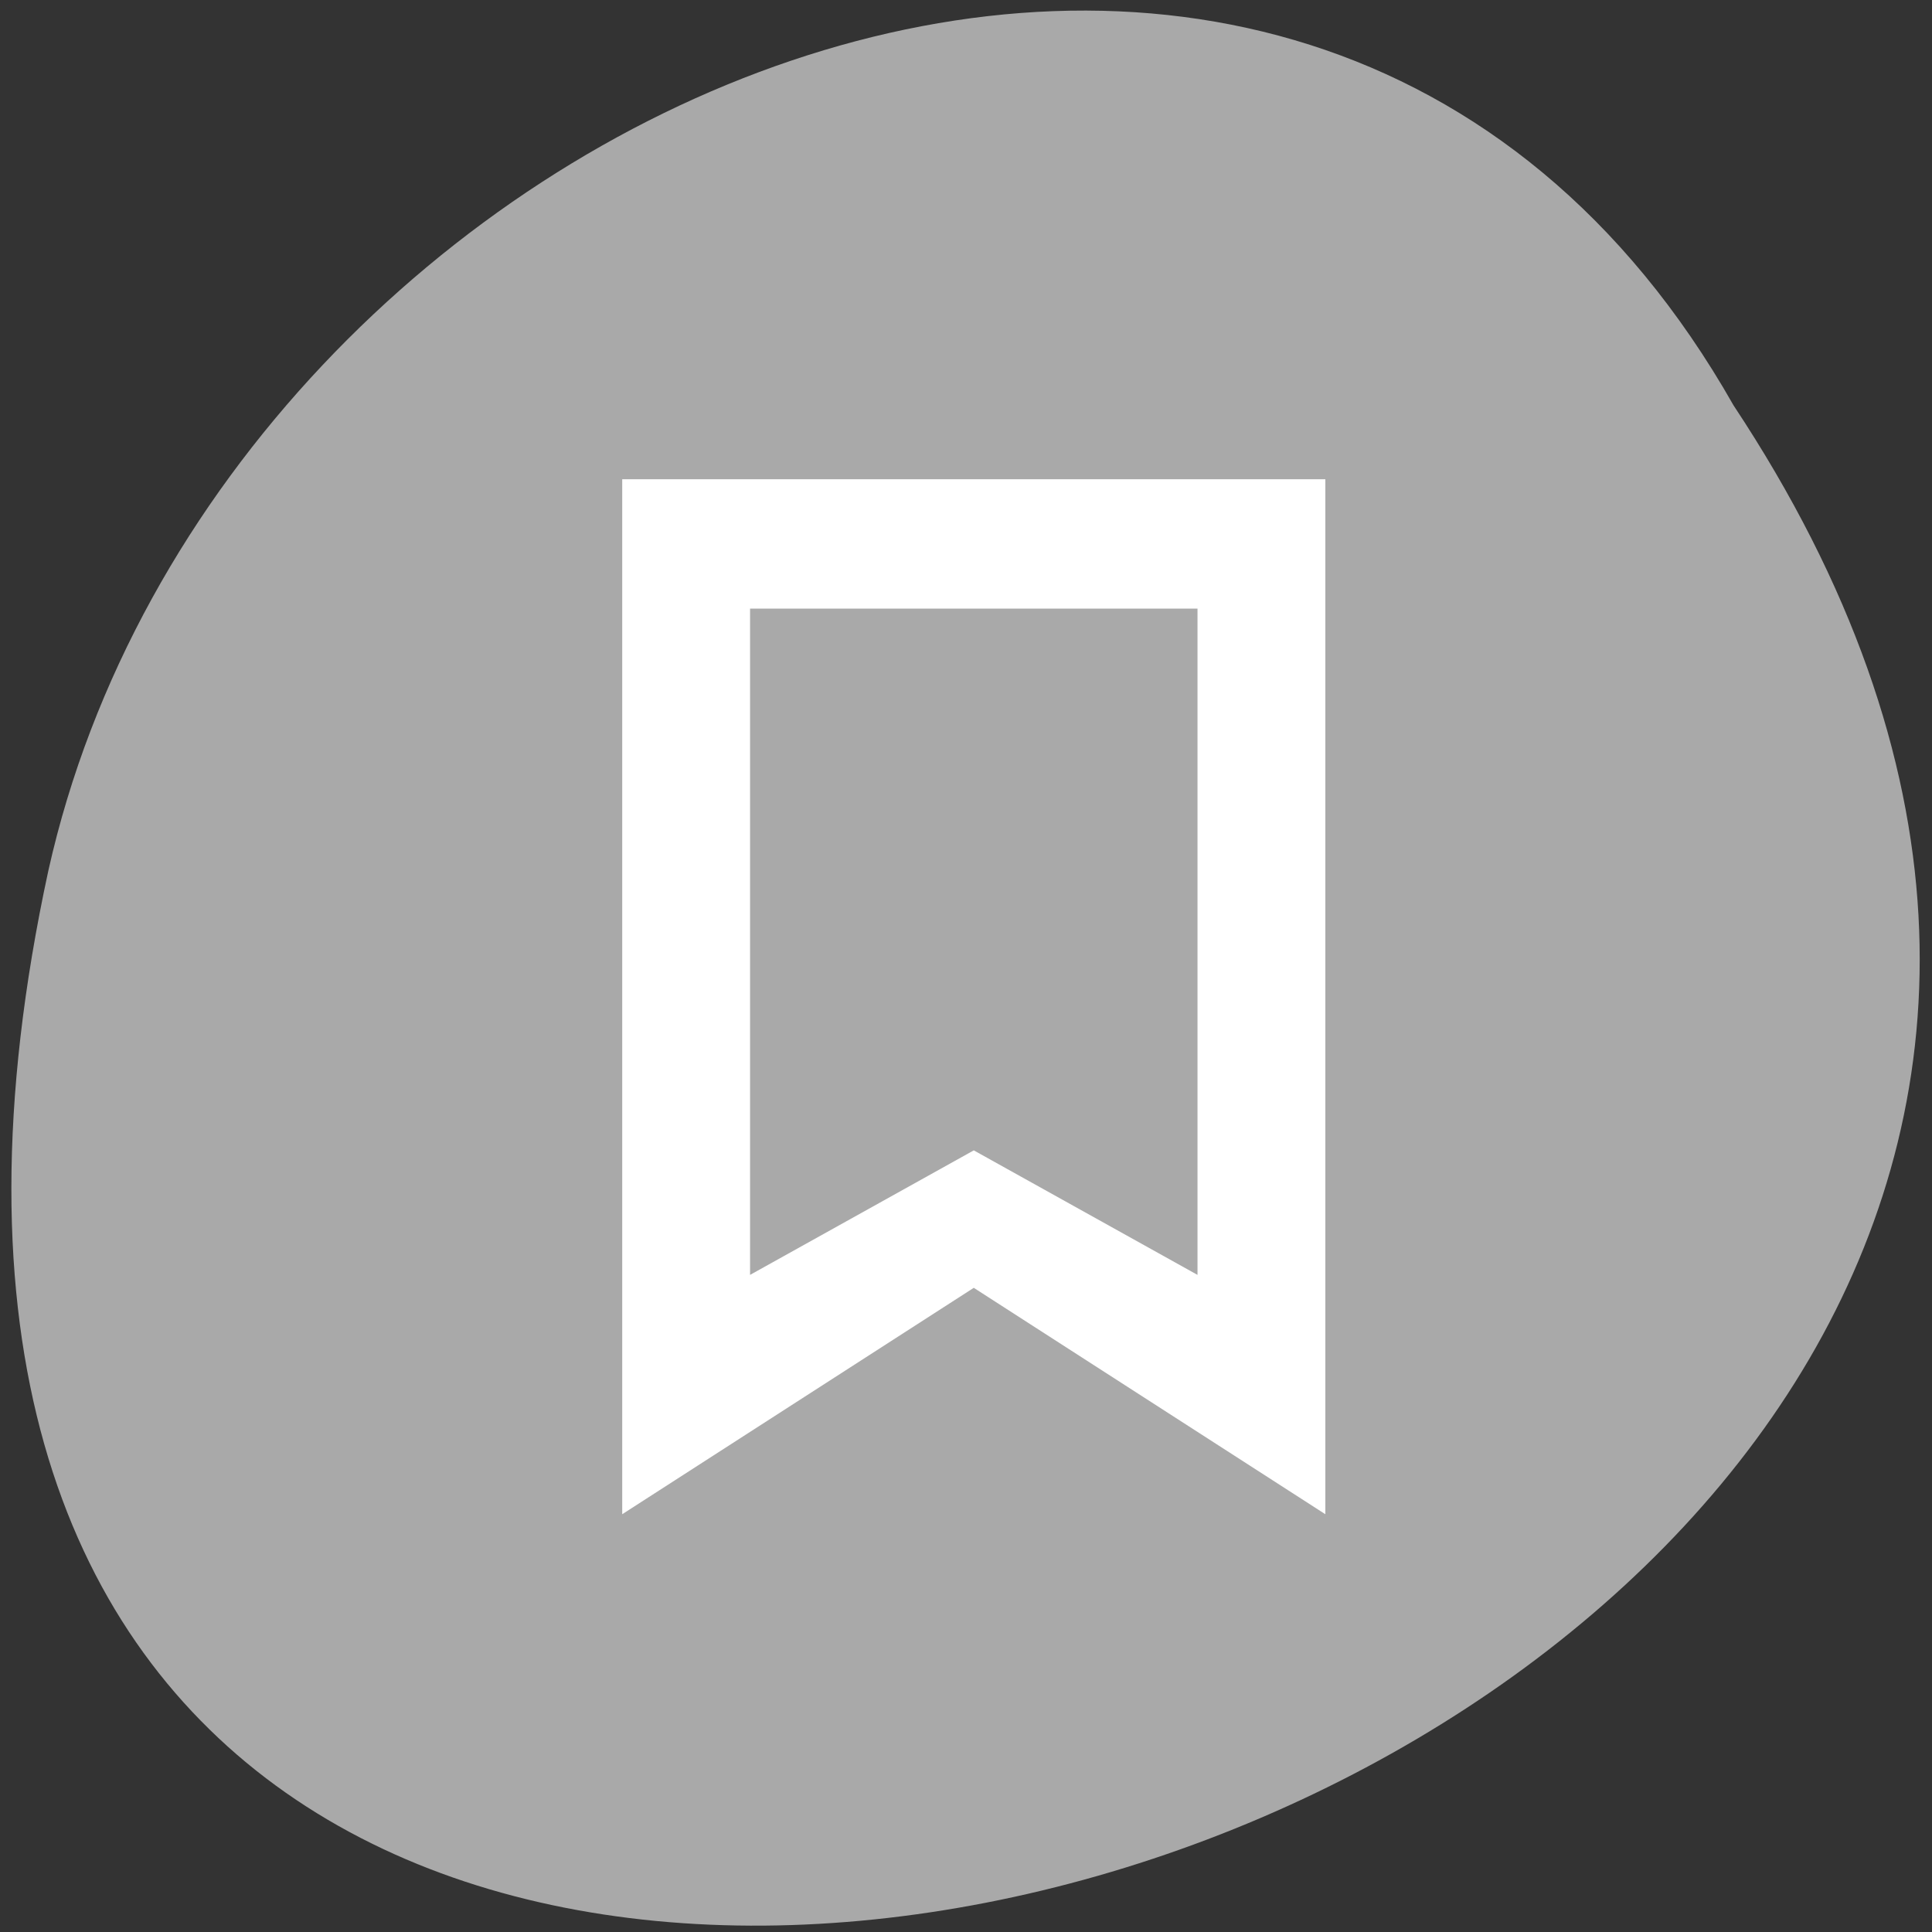 <?xml version="1.0" encoding="UTF-8" standalone="no"?>
<svg
   xmlns:dc="http://purl.org/dc/elements/1.1/"
   xmlns:cc="http://creativecommons.org/ns#"
   xmlns:rdf="http://www.w3.org/1999/02/22-rdf-syntax-ns#"
   xmlns:svg="http://www.w3.org/2000/svg"
   xmlns="http://www.w3.org/2000/svg"
   xmlns:sodipodi="http://sodipodi.sourceforge.net/DTD/sodipodi-0.dtd"
   xmlns:inkscape="http://www.inkscape.org/namespaces/inkscape"
   viewBox="0 0 256 256"
   id="svg2"
   version="1.1"
   inkscape:version="0.91 r13725"
   sodipodi:docname="folder-favorites.svg">
  <rect x="0" y="0" width="256" height="256" fill="#333333" stroke="none"/>
  <sodipodi:namedview
     pagecolor="#ffffff"
     bordercolor="#666666"
     borderopacity="1"
     objecttolerance="10"
     gridtolerance="10"
     guidetolerance="10"
     inkscape:pageopacity="0"
     inkscape:pageshadow="2"
     inkscape:window-width="1280"
     inkscape:window-height="910"
     id="namedview32"
     showgrid="false"
     inkscape:zoom="0.921875"
     inkscape:cx="-111.18644"
     inkscape:cy="128"
     inkscape:window-x="0"
     inkscape:window-y="25"
     inkscape:window-maximized="1"
     inkscape:current-layer="g26" />
  <defs
     id="defs4">
    <clipPath
       id="clipPath6">
      <path
         d="m 74 56.824 h 129 v 139.69 h -129"
         id="path8" />
    </clipPath>
    <clipPath
       id="clipPath10">
      <path
         d="m 27.707 56.824 h 82.29 v 139.69 h -82.29"
         id="path12" />
    </clipPath>
    <clipPath
       id="clipPath14">
      <path
         d="m 171 132 h 54.625 v 24 h -54.625"
         id="path16" />
    </clipPath>
    <clipPath
       id="clipPath18">
      <path
         d="m 148 97 h 77.63 v 24 h -77.62"
         id="path20" />
    </clipPath>
    <clipPath
       id="clipPath22">
      <path
         transform="matrix(15.333 0 0 11.5 415 -125.5)"
         d="m -24 13 c 0 1.105 -0.672 2 -1.5 2 -0.828 0 -1.5 -0.895 -1.5 -2 0 -1.105 0.672 -2 1.5 -2 0.828 0 1.5 0.895 1.5 2 z"
         id="path24" />
    </clipPath>
  </defs>
  <g
     transform="matrix(-0.992 0 0 0.987 254.92 -784.07)"
     style="fill:#a9a9a9;color:#000"
     id="g26">
    <path
       d="m 25.419 848.82 c -127.4 193.29 278.89 312.33 225.1 62.47 -22.922 -103.26 -166.67 -165.93 -225.1 -62.47 z"
       style="fill:#a9a9a9;fill-opacity:1"
       id="path28" />
    <path
       d="m 13,9 0,32 11,-7 11,7 0,-32 z m 4,4 14,0 0,20.6 -7,-3.85 -7,3.85 z"
       transform="matrix(-4.269 0 0 4.342 229.36 819.66)"
       style="fill:#fff;color:#000;fill-rule:evenodd"
       id="path30" />
  </g>
</svg>
